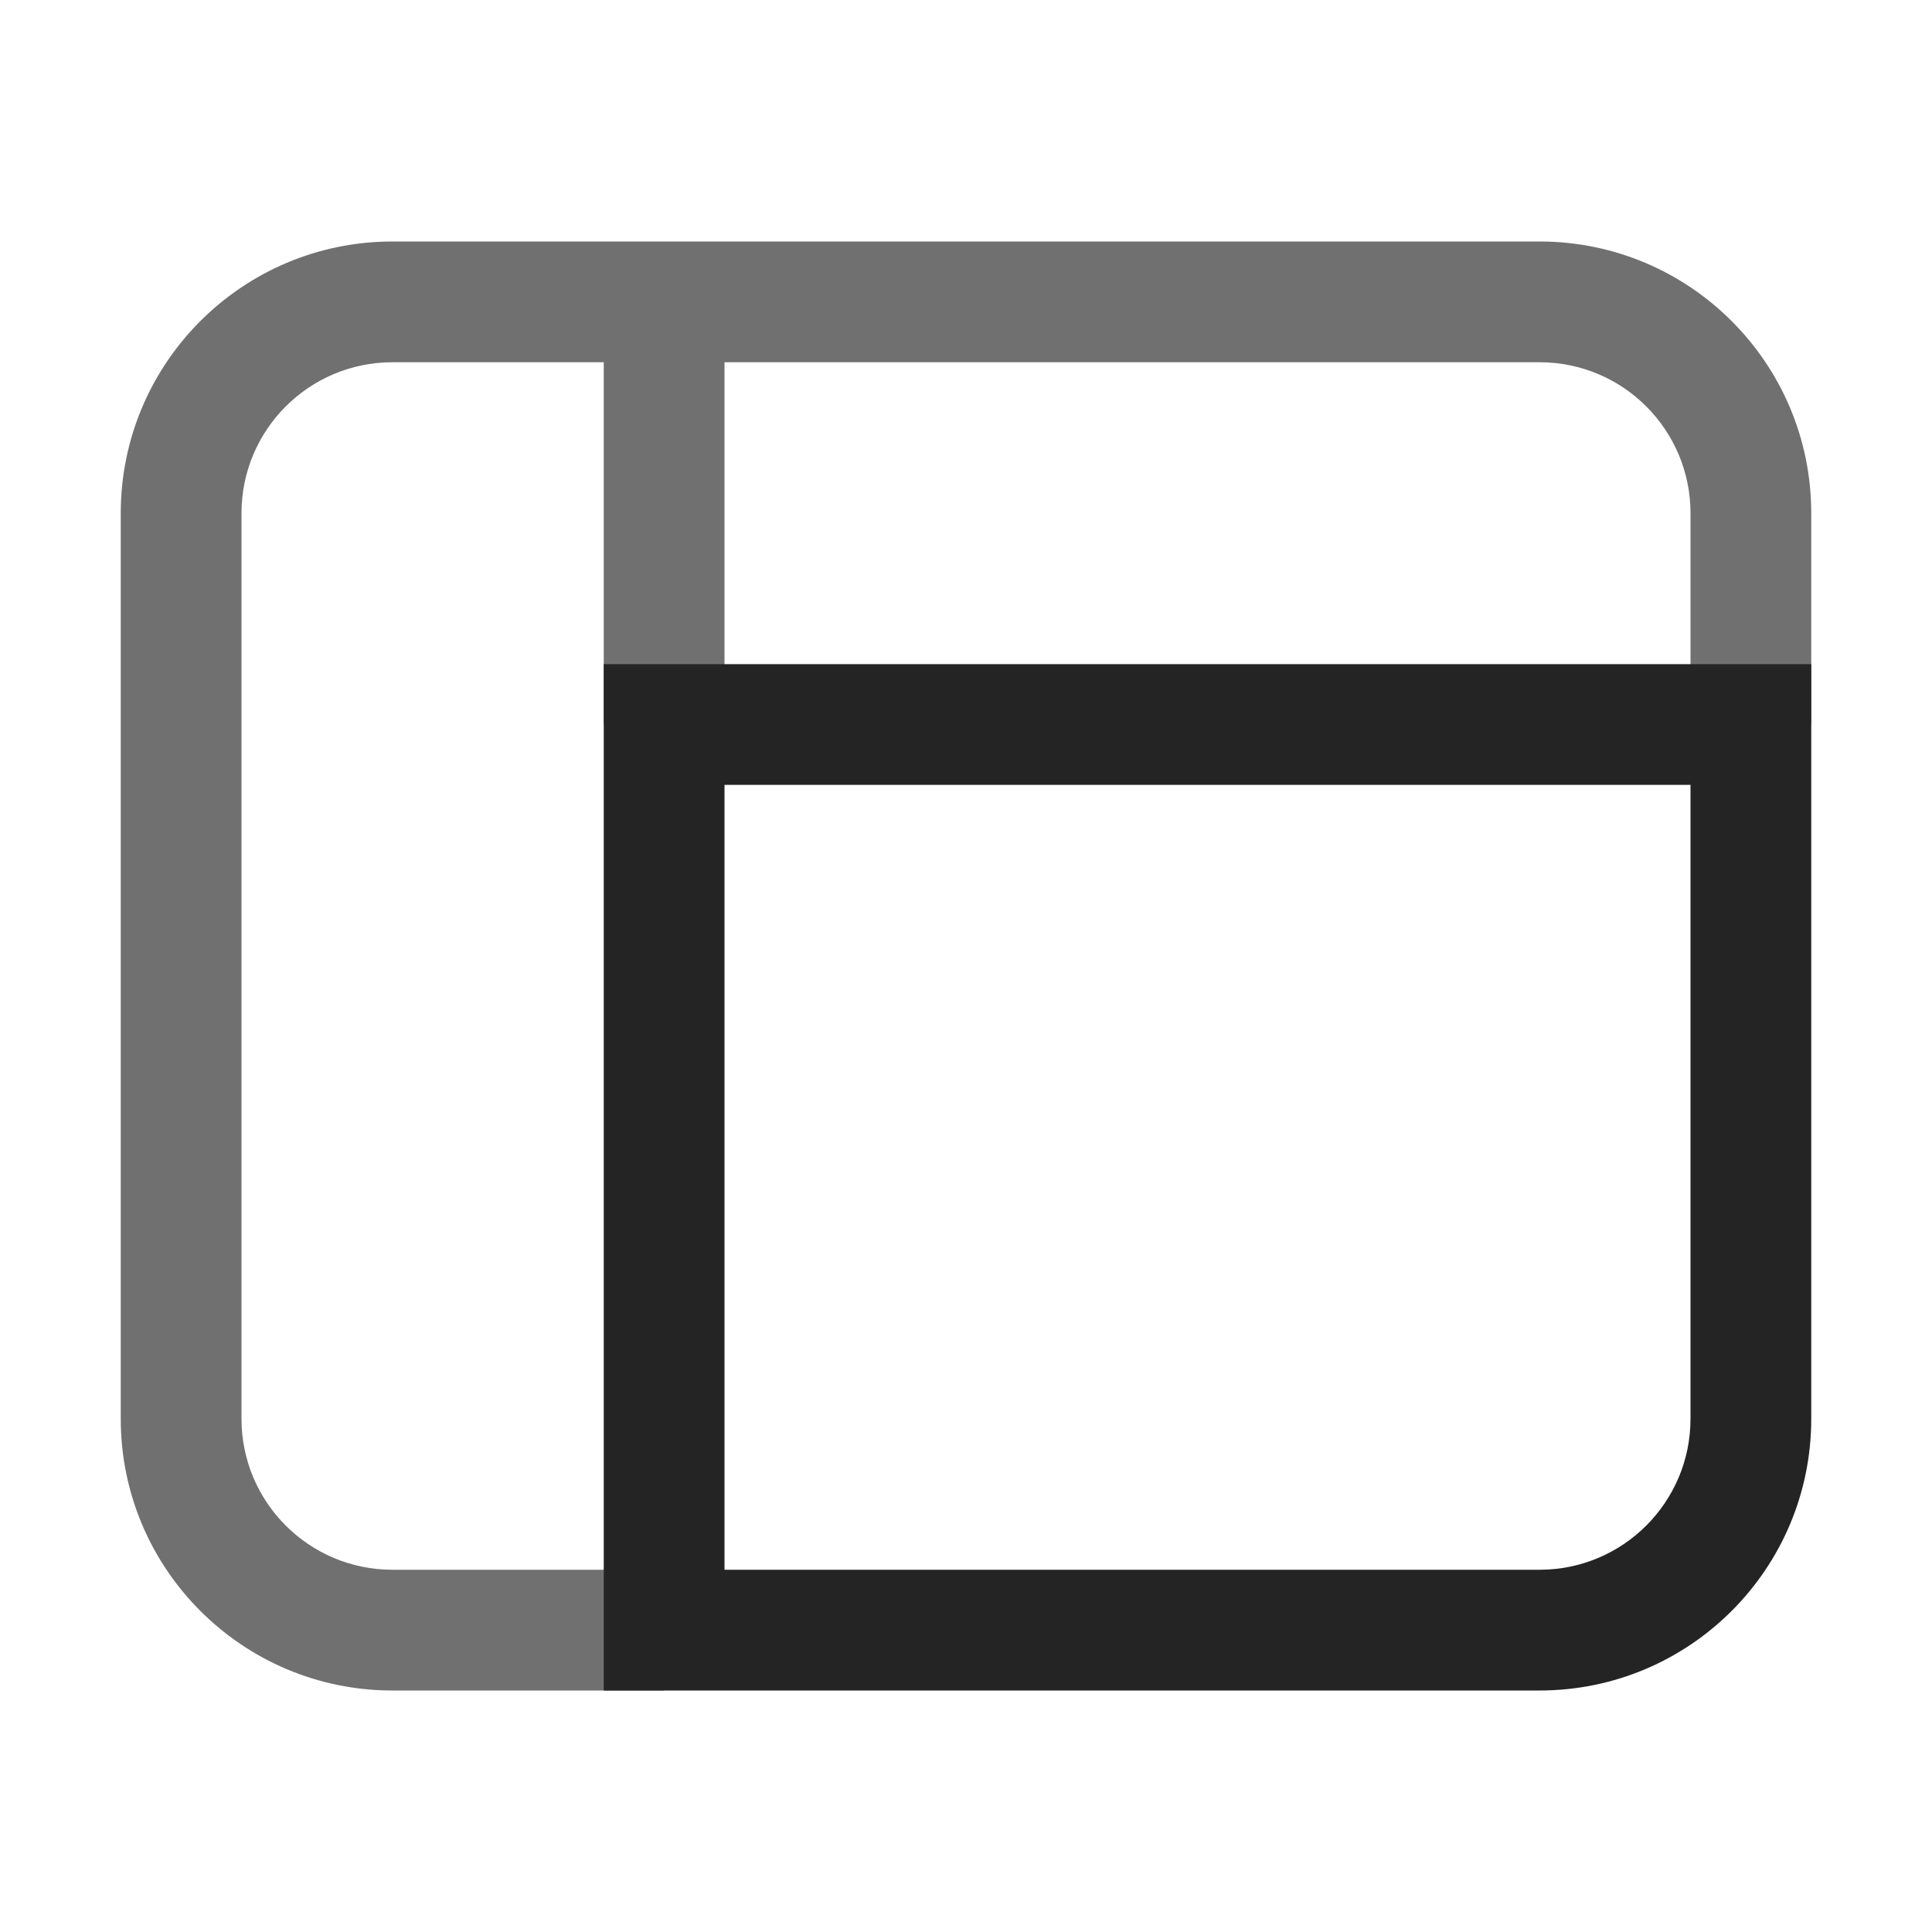 <svg width="32" height="32" viewBox="0 0 32 32" fill="none" xmlns="http://www.w3.org/2000/svg">
<path d="M6.5 4C4.015 4 2 6.015 2 8.5V23.5C2 25.985 4.015 28 6.5 28H11V26H6.5C5.119 26 4 24.881 4 23.5V8.5C4 7.119 5.119 6 6.5 6H10V12H12V6L25.5 6C26.881 6 28 7.119 28 8.5V12H30V8.5C30 6.015 27.985 4 25.5 4H6.5Z" fill="#707070"/>
<path d="M30 11H10V28H25.5C27.985 28 30 25.985 30 23.5V11ZM28 13V23.5C28 24.881 26.881 26 25.5 26H12L12 13H28Z" fill="#242424"/>
</svg>
